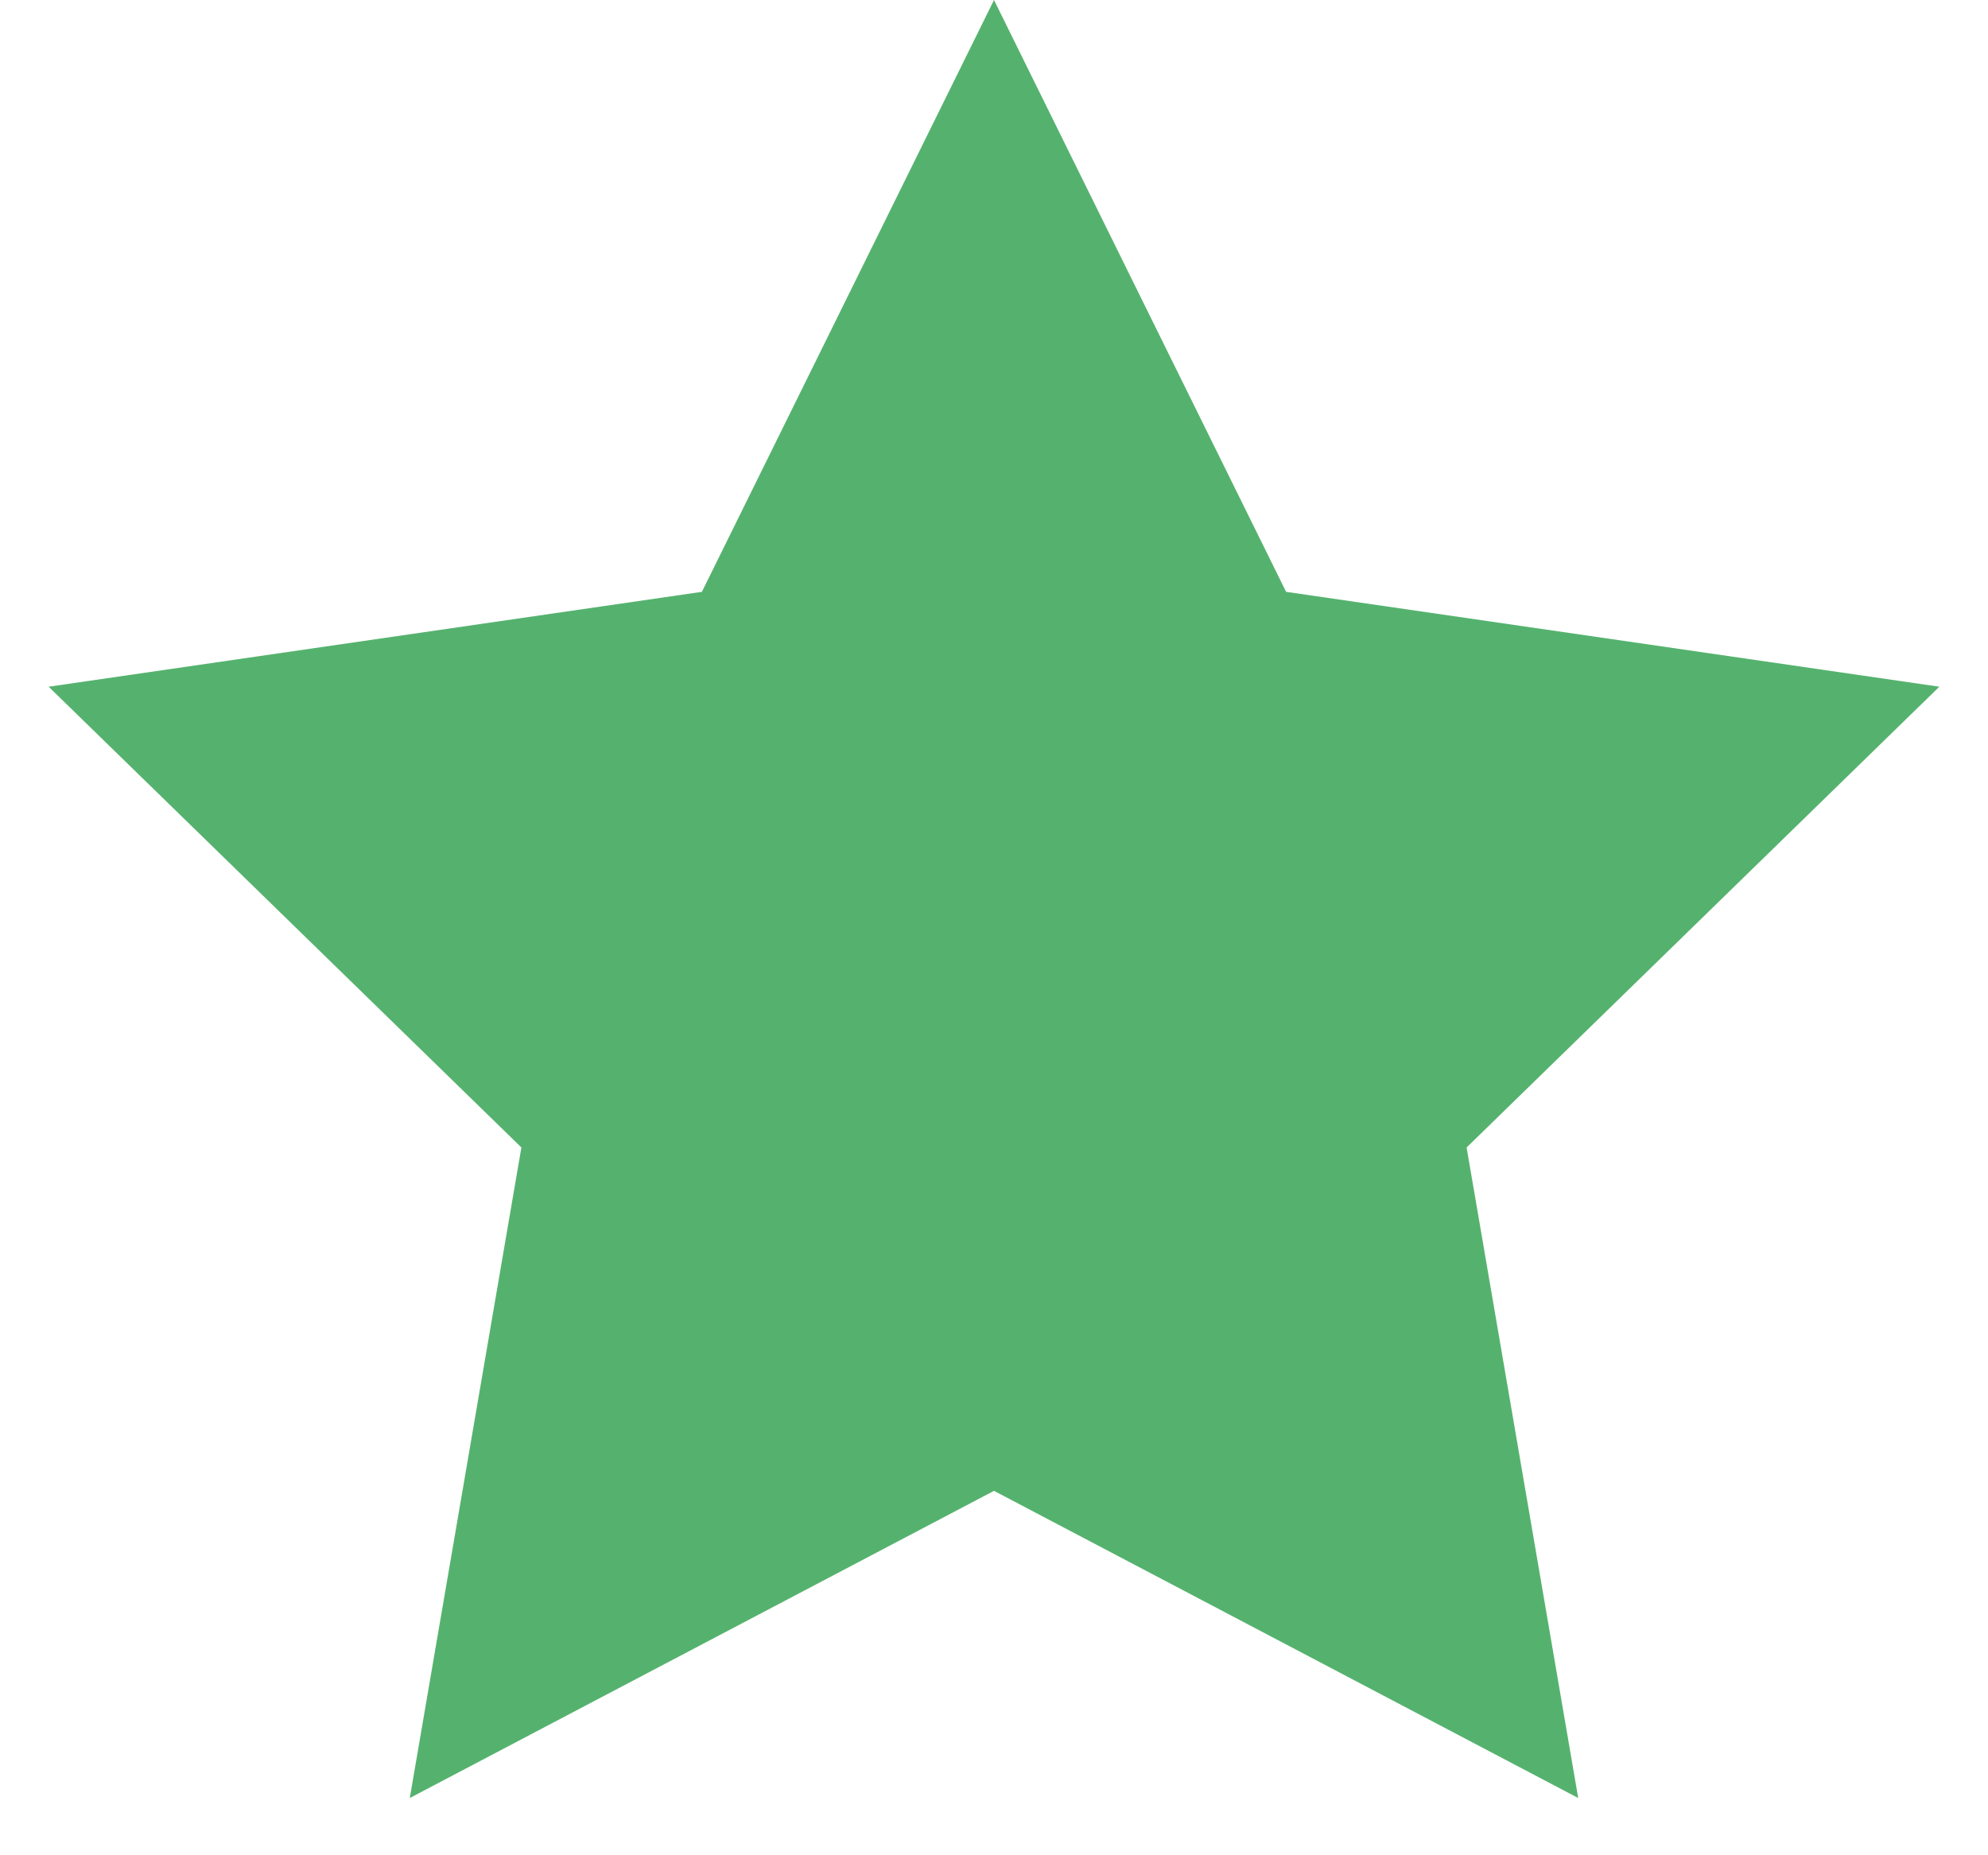 <?xml version="1.0" encoding="UTF-8"?>
<svg width="15px" height="14px" viewBox="0 0 15 14" version="1.1" xmlns="http://www.w3.org/2000/svg" xmlns:xlink="http://www.w3.org/1999/xlink">
    <!-- Generator: sketchtool 51.2 (57519) - http://www.bohemiancoding.com/sketch -->
    <title>D010DB0F-4643-42E8-925C-CFA959ABF47F</title>
    <desc>Created with sketchtool.</desc>
    <defs></defs>
    <g id="Page-1" stroke="none" stroke-width="1" fill="none" fill-rule="evenodd">
        <g id="hos_review" transform="translate(-36, -215)" fill="#55B26E">
            <polygon id="Star" points="43.5 226.25 39.092 228.568 39.934 223.659 36.367 220.182 41.296 219.466 43.5 215 45.704 219.466 50.633 220.182 47.066 223.659 47.908 228.568"></polygon>
        </g>
    </g>
</svg>